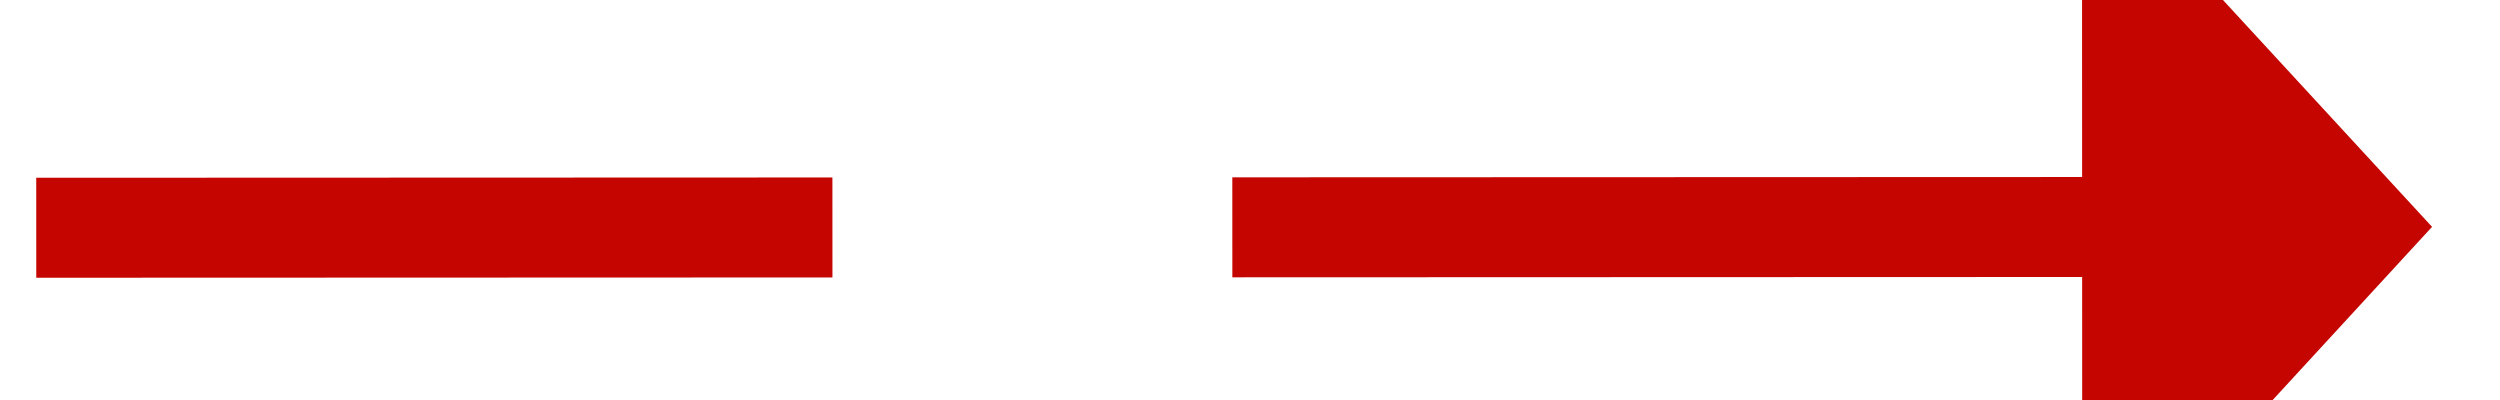 ﻿<?xml version="1.0" encoding="utf-8"?>
<svg version="1.1" xmlns:xlink="http://www.w3.org/1999/xlink" width="50px" height="8px" viewBox="132 292  50 8" xmlns="http://www.w3.org/2000/svg">
  <g transform="matrix(-0.918 -0.396 0.396 -0.918 183.791 629.987 )">
    <path d="M 140.508 302.621  L 179 286  " stroke-width="2" stroke-dasharray="18,8" stroke="#c40500" fill="none" />
    <path d="M 138.414 295.248  L 135 305  L 144.439 309.202  L 138.414 295.248  Z " fill-rule="nonzero" fill="#c40500" stroke="none" />
  </g>
</svg>